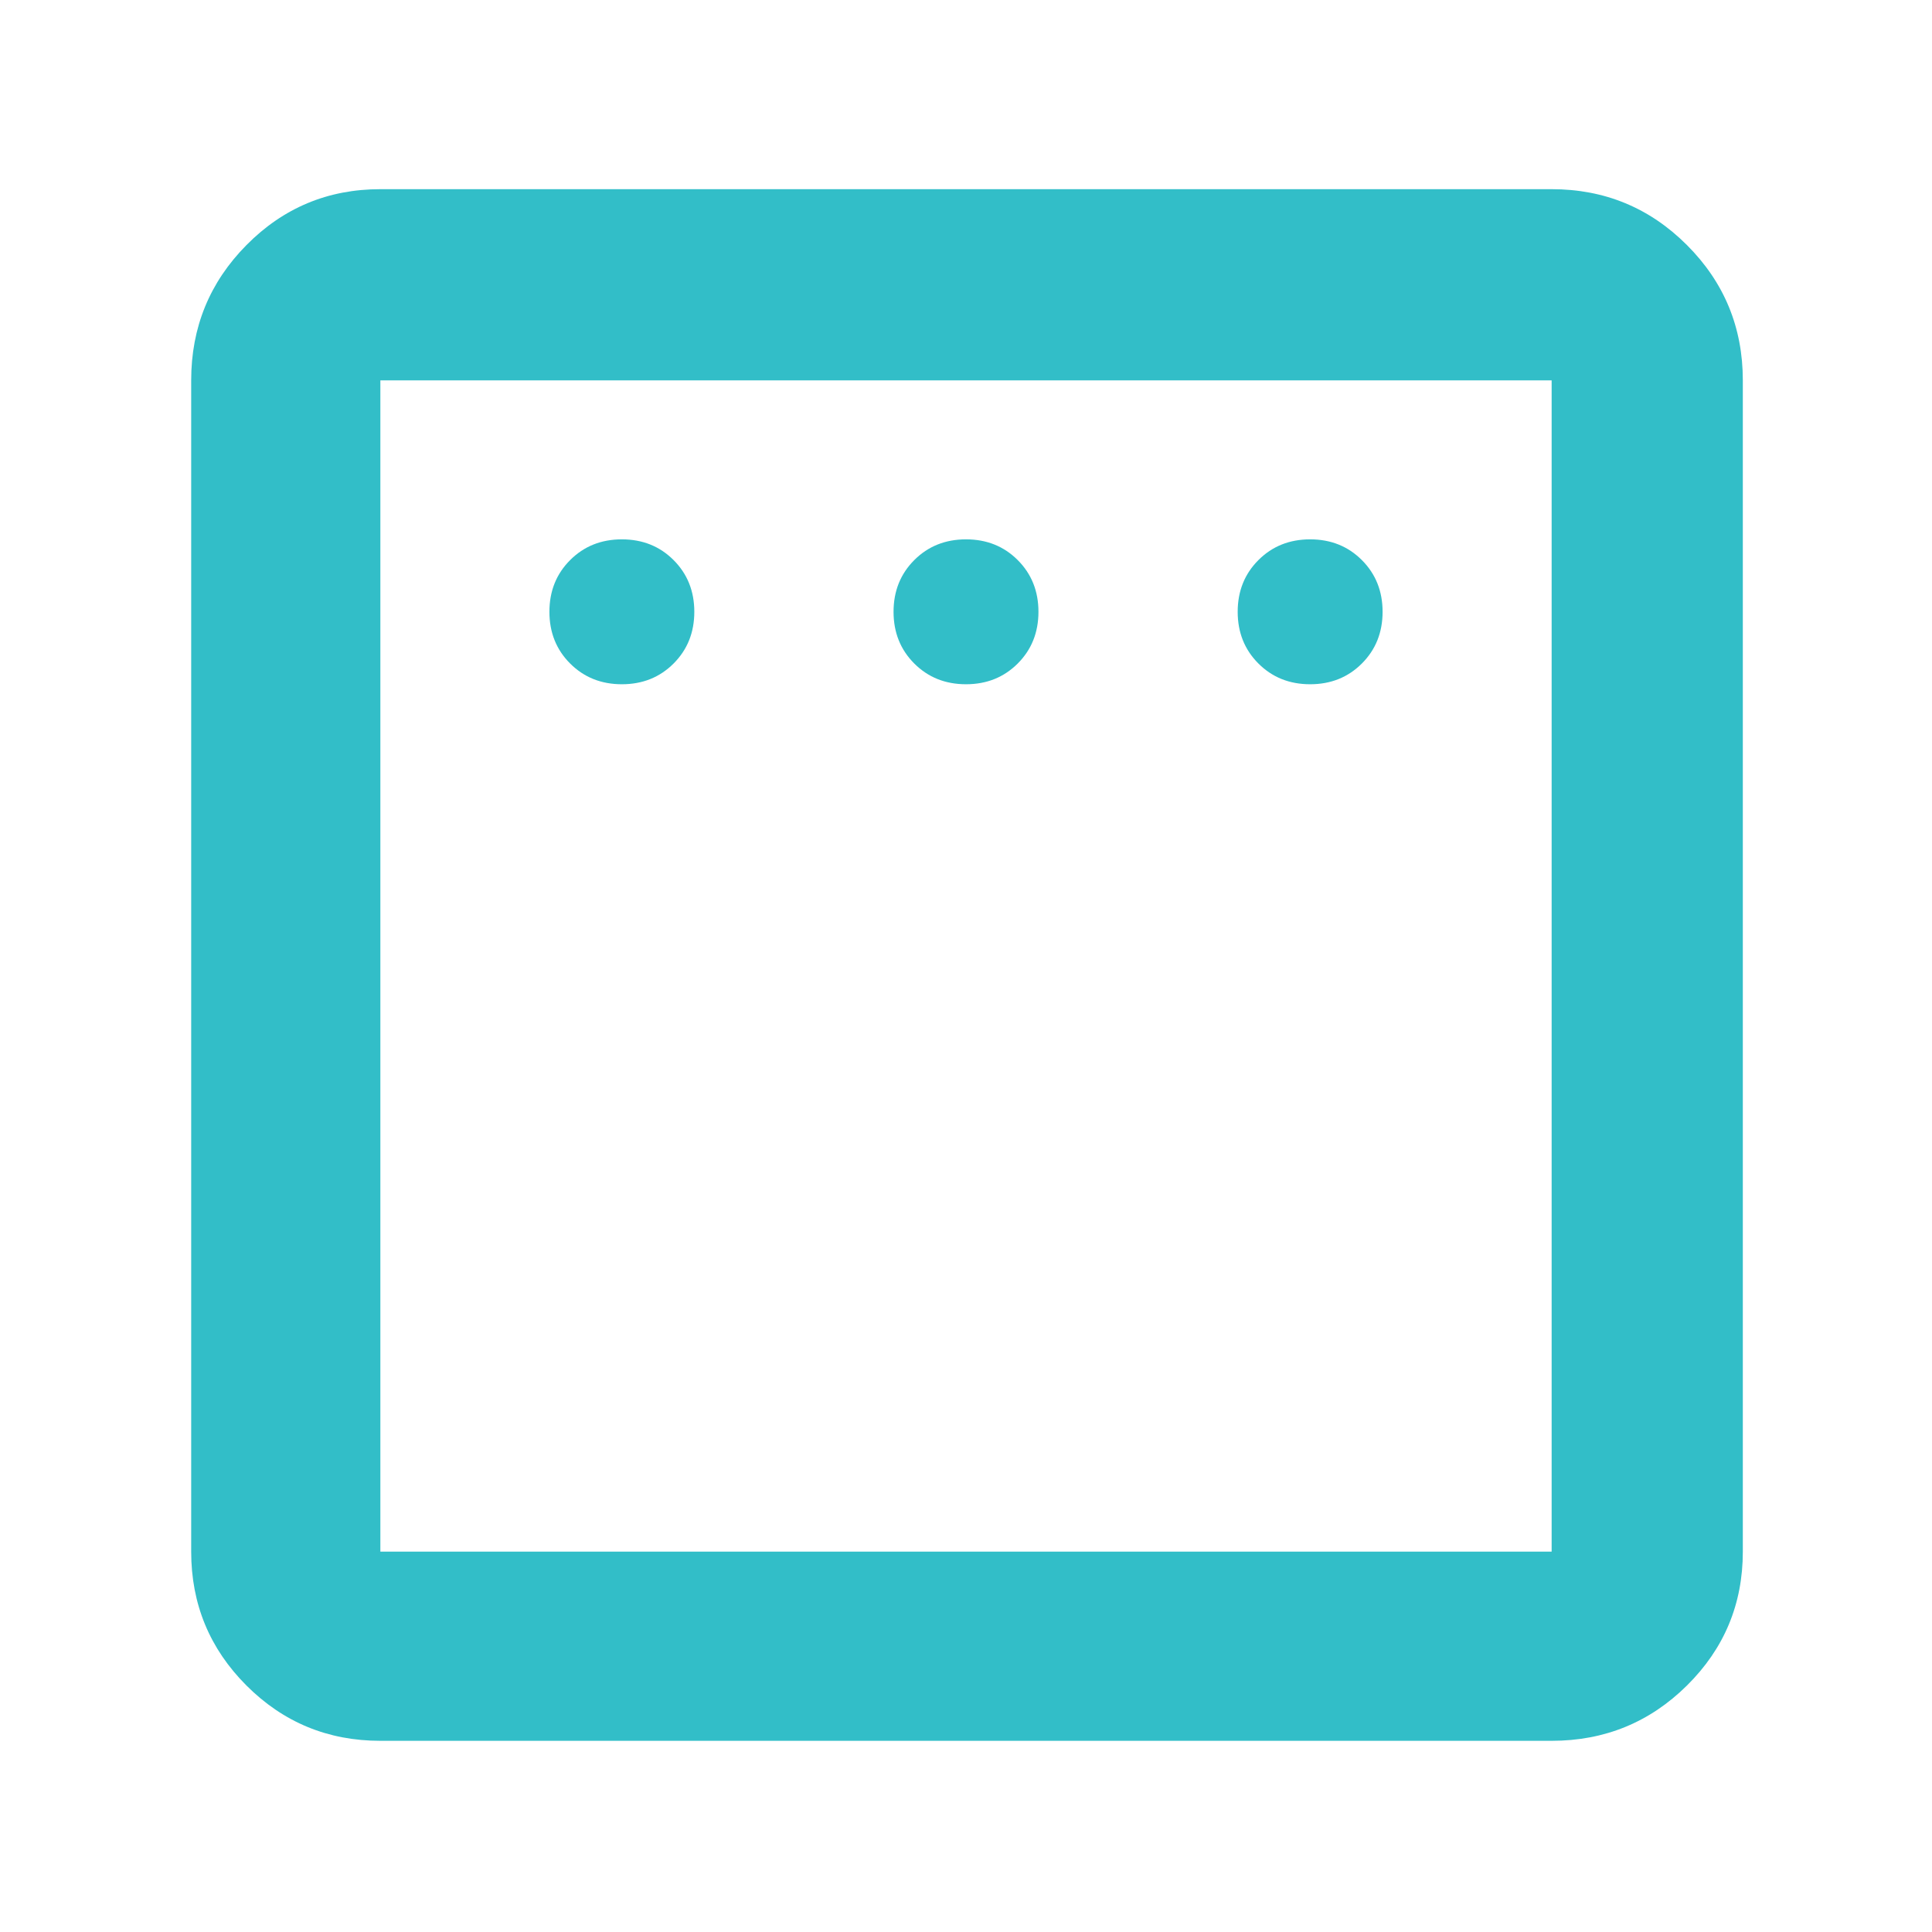 <svg xmlns="http://www.w3.org/2000/svg" height="48" viewBox="0 -960 960 960" width="48"><path fill="rgb(50, 190, 200)" d="M309-620q15.4 0 25.7-10.3Q345-640.6 345-656q0-15.4-10.3-25.7Q324.4-692 309-692q-15.4 0-25.7 10.3Q273-671.4 273-656q0 15.4 10.3 25.7Q293.6-620 309-620Zm171 0q15.4 0 25.7-10.3Q516-640.6 516-656q0-15.4-10.3-25.7Q495.4-692 480-692q-15.4 0-25.7 10.3Q444-671.4 444-656q0 15.4 10.3 25.7Q464.6-620 480-620Zm171 0q15.4 0 25.7-10.3Q687-640.6 687-656q0-15.4-10.3-25.7Q666.4-692 651-692q-15.4 0-25.7 10.3Q615-671.4 615-656q0 15.4 10.3 25.7Q635.6-620 651-620ZM189-95q-39.05 0-66.53-27.47Q95-149.95 95-189v-582q0-39.46 27.47-67.23Q149.95-866 189-866h582q39.46 0 67.23 27.77Q866-810.46 866-771v582q0 39.05-27.77 66.53Q810.46-95 771-95H189Zm0-94h582v-582H189v582Zm0-582v582-582Z"/></svg>